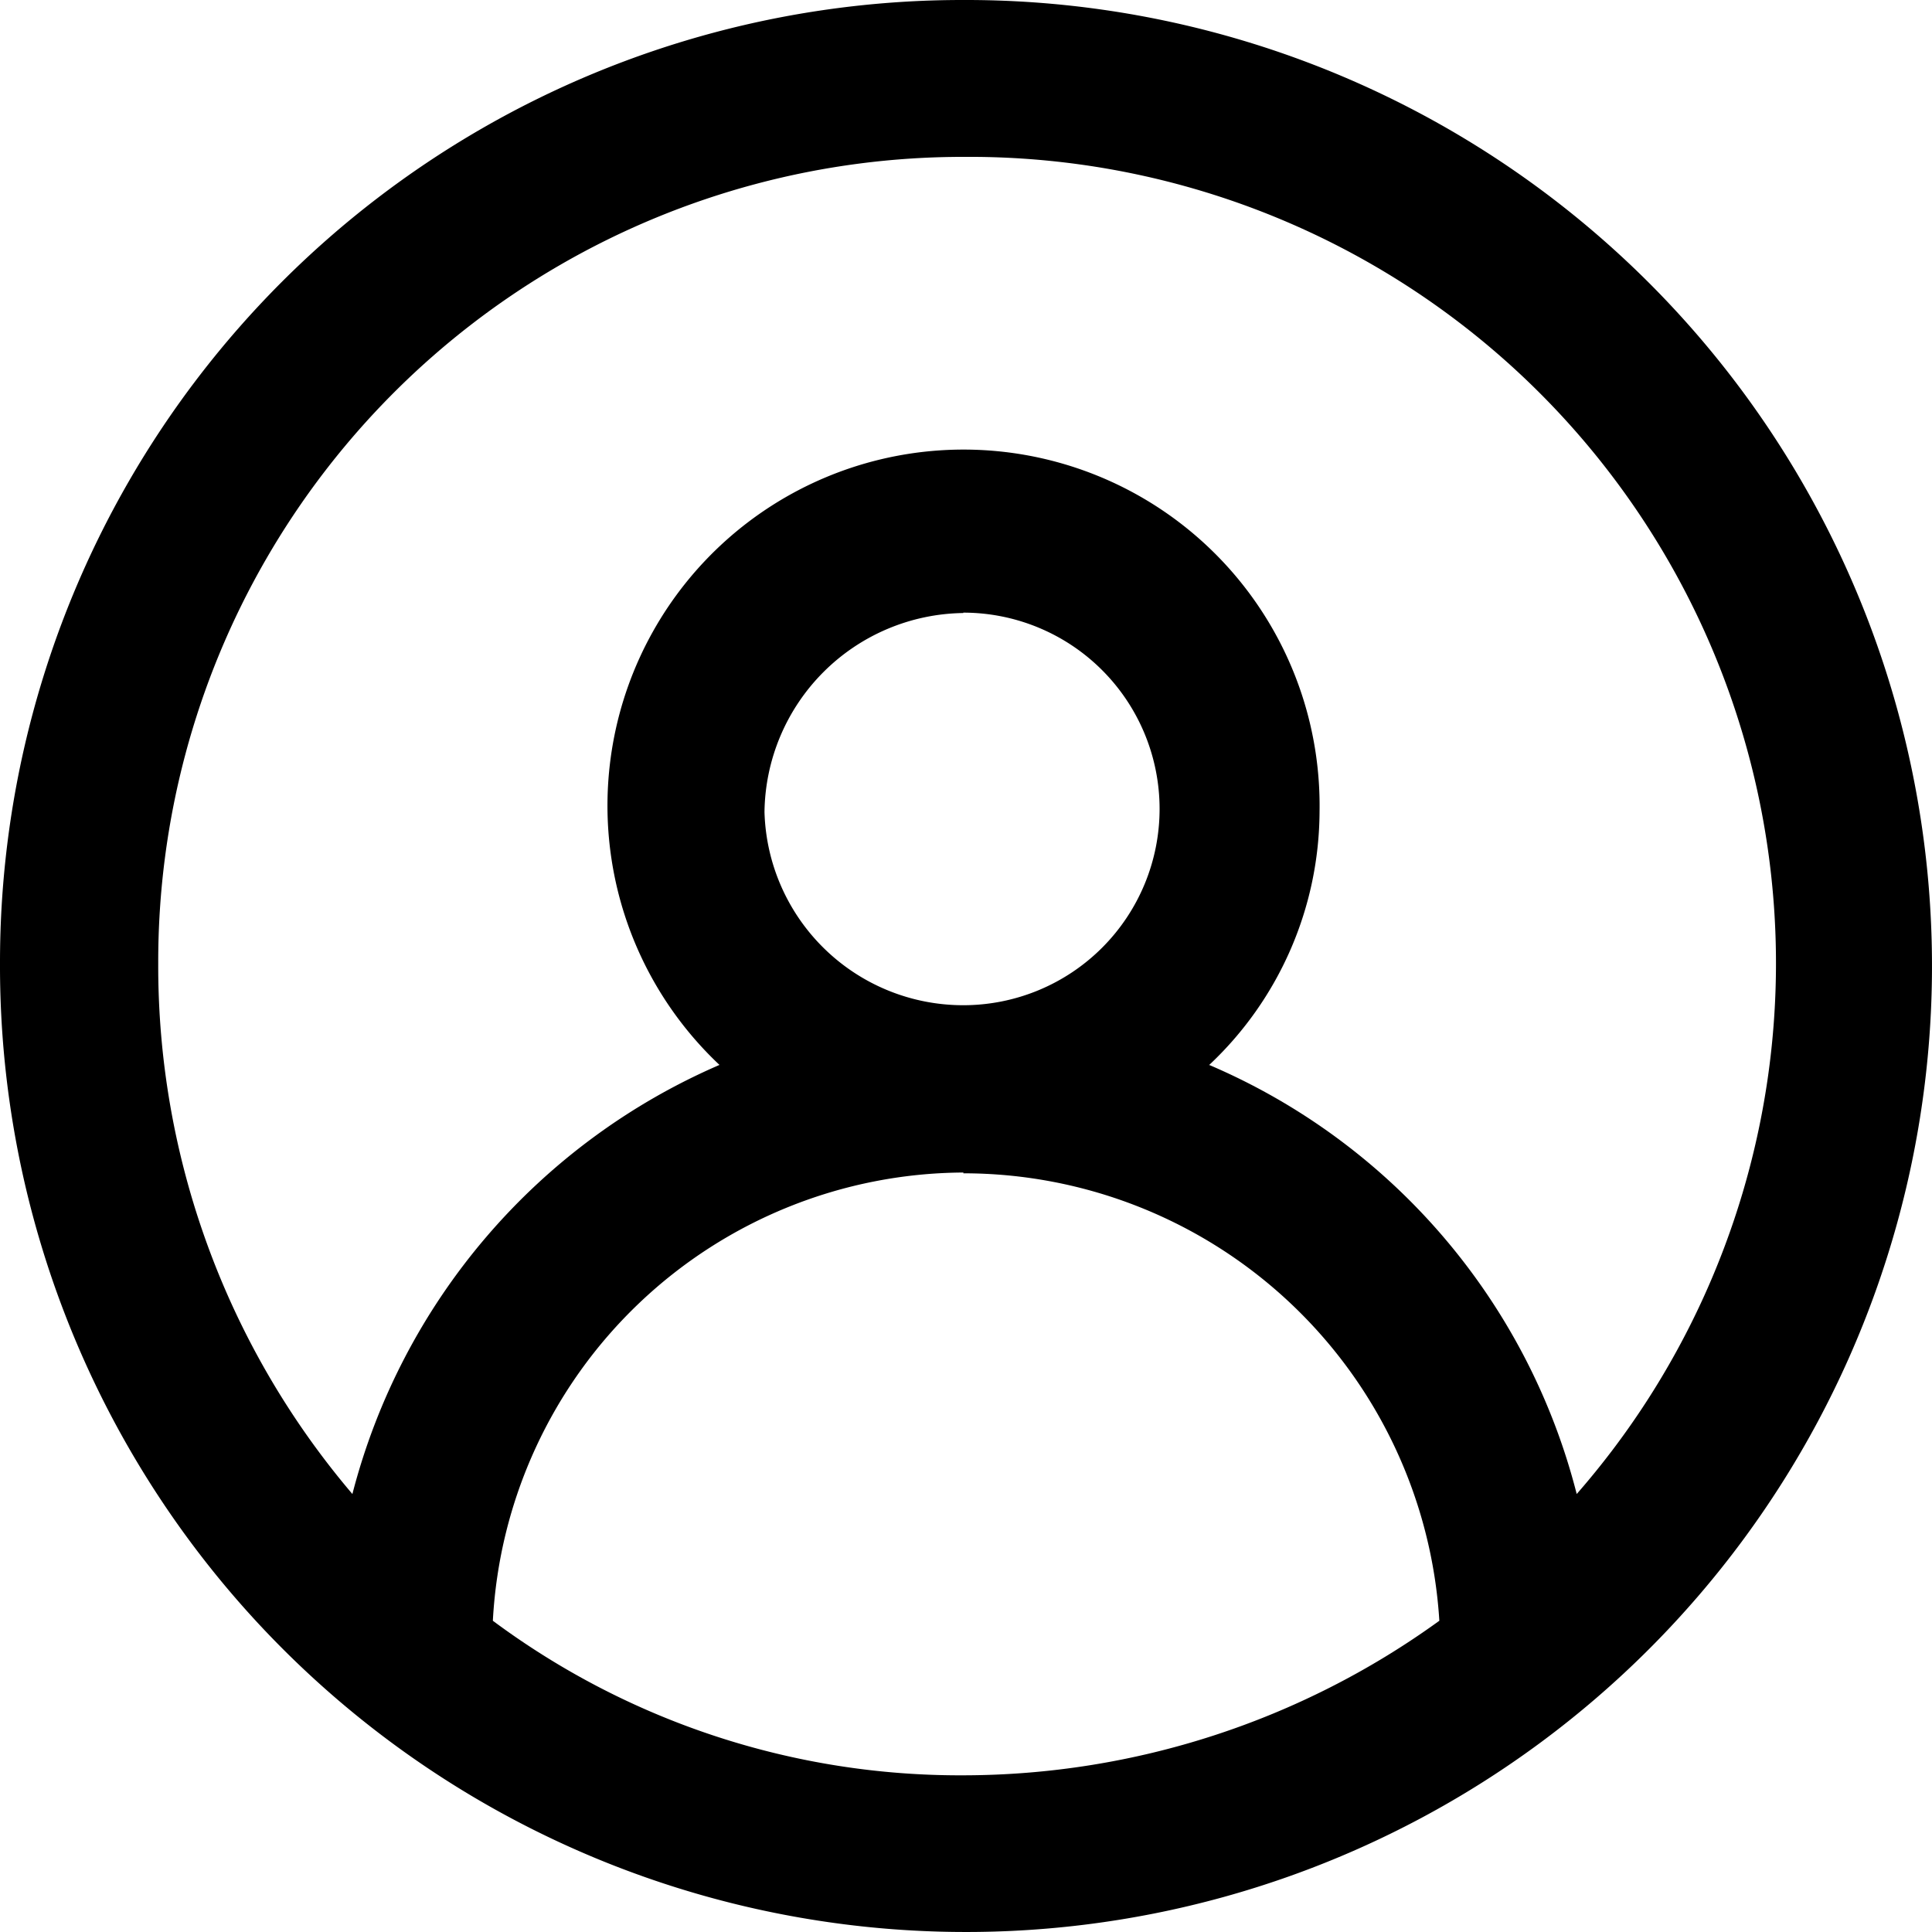 <svg id="katman_1" data-name="katman 1" xmlns="http://www.w3.org/2000/svg" xmlns:xlink="http://www.w3.org/1999/xlink" viewBox="0 0 100 100"><defs><style>.cls-1{fill:none;}.cls-2{clip-path:url(#clip-path);}</style><clipPath id="clip-path" transform="translate(-134.5 -134.5)"><rect class="cls-1" x="134.5" y="134.5" width="100" height="100"/></clipPath></defs><title>icon-user</title><g class="cls-2"><path d="M184.36,134.5a49.81,49.81,0,0,0-49.86,49.86,50,50,0,1,0,49.86-49.86m0,31.71a10.16,10.16,0,1,1,0,20.32,10.29,10.29,0,0,1-10.29-10,10.43,10.43,0,0,1,10.29-10.3m0,29A24.69,24.69,0,0,1,209,218.39a42.09,42.09,0,0,1-24.63,8,40.52,40.52,0,0,1-24.36-8,24.51,24.51,0,0,1,24.36-23.2m12.71-5.56a18.09,18.09,0,0,0,5.72-13.13,18.43,18.43,0,1,0-31.06,13.12,33.25,33.25,0,0,0-19,22.21,42.17,42.17,0,0,1-10.05-27.48,41.65,41.65,0,0,1,41.73-41.73,41.74,41.74,0,0,1,31.69,69.21,33,33,0,0,0-19-22.2" transform="translate(-134.5 -134.5)"/></g></svg>
